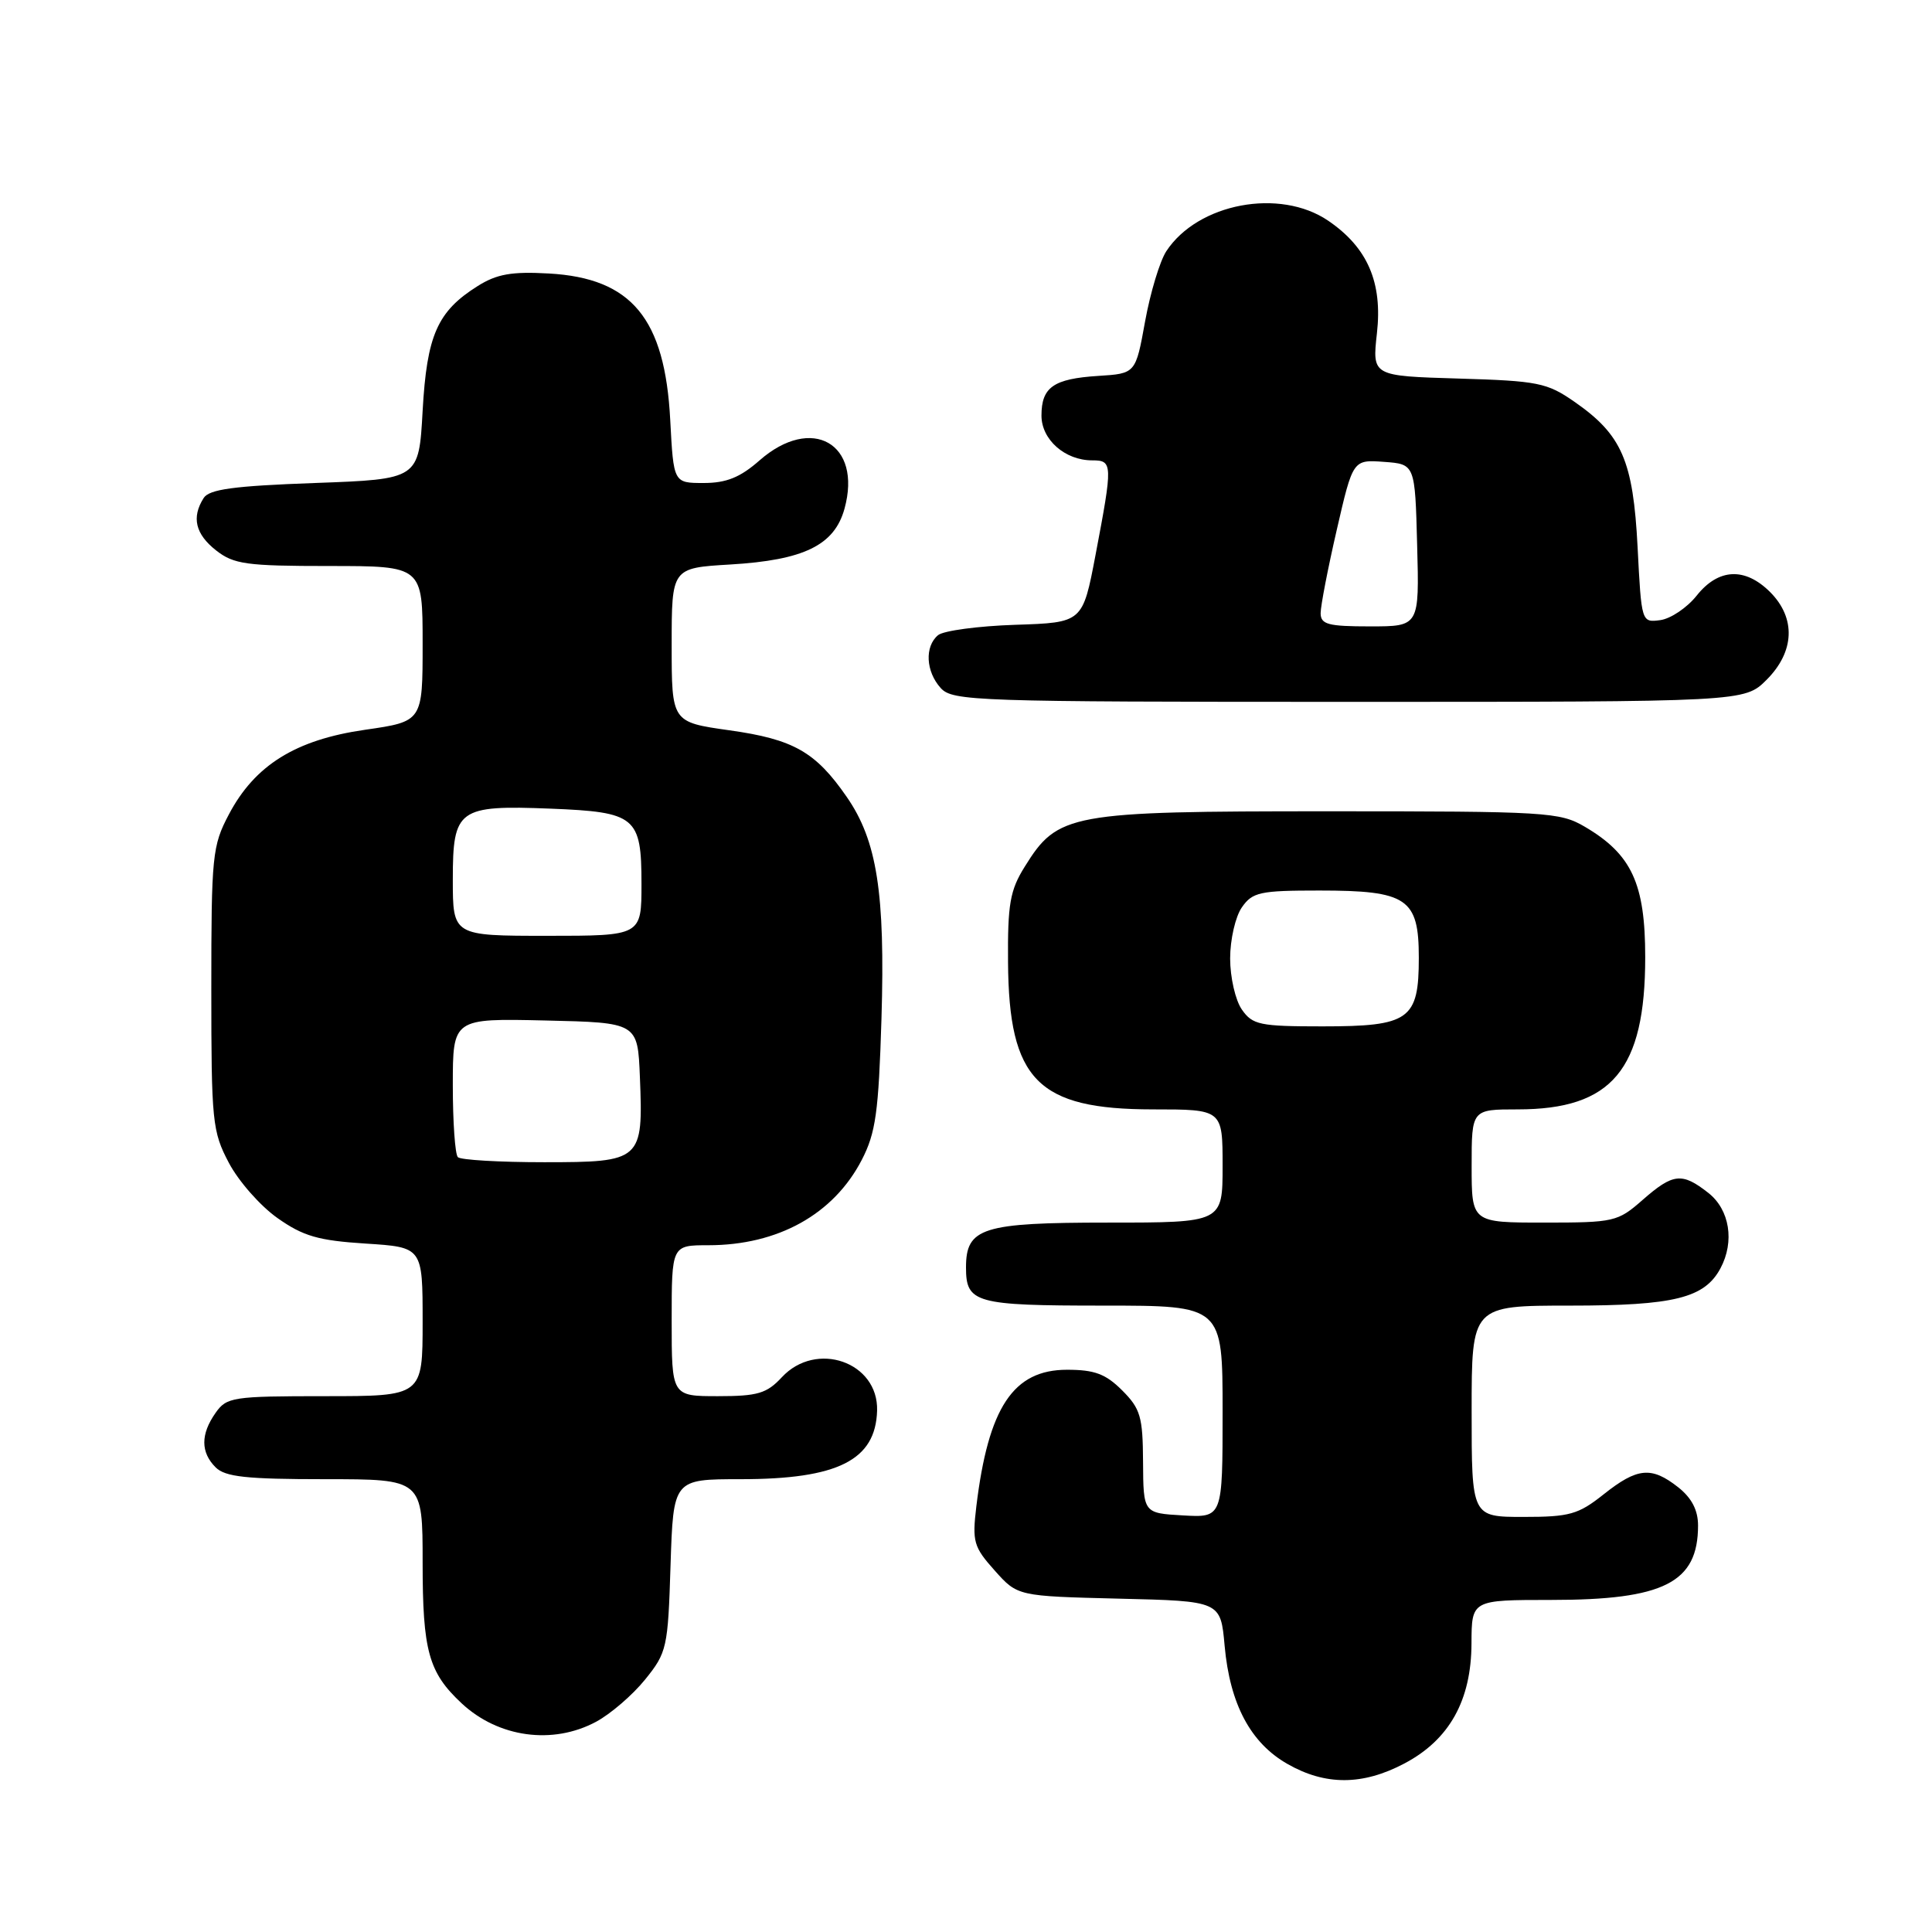 <?xml version="1.0" encoding="UTF-8" standalone="no"?>
<!DOCTYPE svg PUBLIC "-//W3C//DTD SVG 1.1//EN" "http://www.w3.org/Graphics/SVG/1.1/DTD/svg11.dtd" >
<svg xmlns="http://www.w3.org/2000/svg" xmlns:xlink="http://www.w3.org/1999/xlink" version="1.1" viewBox="0 0 256 256">
 <g >
 <path fill="currentColor"
d=" M 186.09 233.67 C 192.05 230.53 194.96 225.31 194.98 217.75 C 195.00 212.00 195.00 212.00 205.53 212.00 C 220.48 212.00 225.00 209.71 225.00 202.14 C 225.00 200.10 224.16 198.49 222.37 197.07 C 218.82 194.28 216.96 194.46 212.50 198.00 C 209.13 200.68 207.98 201.00 201.86 201.00 C 195.00 201.00 195.00 201.00 195.00 187.00 C 195.00 173.00 195.00 173.00 208.05 173.00 C 221.84 173.00 225.86 172.00 227.97 168.06 C 229.87 164.51 229.19 160.29 226.37 158.07 C 222.87 155.32 221.70 155.45 217.65 159.00 C 214.36 161.89 213.88 162.00 204.62 162.00 C 195.00 162.00 195.00 162.00 195.00 154.50 C 195.00 147.00 195.00 147.00 201.10 147.00 C 213.60 147.00 218.00 141.75 218.00 126.83 C 218.00 117.08 216.21 113.20 210.00 109.55 C 206.68 107.60 204.97 107.50 176.00 107.50 C 141.65 107.50 140.17 107.77 135.77 114.86 C 133.83 117.97 133.51 119.81 133.57 127.50 C 133.68 143.12 137.49 146.99 152.75 147.00 C 162.00 147.00 162.00 147.00 162.00 154.50 C 162.00 162.00 162.00 162.00 146.83 162.00 C 130.15 162.00 128.00 162.68 128.00 167.95 C 128.00 172.66 129.23 173.00 146.20 173.00 C 162.00 173.00 162.00 173.00 162.00 187.05 C 162.00 201.10 162.00 201.10 156.75 200.80 C 151.50 200.50 151.50 200.50 151.46 193.73 C 151.43 187.72 151.12 186.66 148.69 184.23 C 146.51 182.05 145.03 181.50 141.39 181.50 C 134.26 181.50 130.96 186.48 129.37 199.60 C 128.81 204.29 129.01 204.98 131.80 208.10 C 134.83 211.50 134.83 211.50 148.28 211.83 C 161.74 212.15 161.74 212.15 162.27 218.08 C 162.97 225.81 165.70 230.94 170.59 233.73 C 175.62 236.61 180.57 236.59 186.09 233.67 Z  M 78.99 228.14 C 80.89 227.12 83.81 224.61 85.47 222.56 C 88.37 218.97 88.51 218.37 88.85 207.41 C 89.22 196.00 89.22 196.00 98.14 196.00 C 111.03 196.00 116.03 193.48 116.22 186.91 C 116.40 180.47 108.14 177.59 103.59 182.50 C 101.60 184.64 100.40 185.00 95.14 185.00 C 89.00 185.00 89.00 185.00 89.00 175.00 C 89.00 165.00 89.00 165.00 93.85 165.00 C 103.09 165.00 110.46 160.90 114.19 153.69 C 116.04 150.11 116.42 147.39 116.80 134.97 C 117.30 118.34 116.21 111.38 112.20 105.60 C 108.07 99.62 105.14 97.96 96.66 96.77 C 89.00 95.69 89.00 95.69 89.00 85.48 C 89.00 75.26 89.00 75.26 96.75 74.80 C 106.53 74.22 110.56 72.25 111.90 67.41 C 114.28 58.77 107.56 54.94 100.65 61.00 C 98.08 63.26 96.25 64.00 93.24 64.00 C 89.25 64.00 89.25 64.00 88.81 55.66 C 88.11 42.19 83.70 36.86 72.74 36.24 C 67.80 35.96 65.83 36.31 63.30 37.90 C 57.95 41.26 56.56 44.41 56.00 54.45 C 55.50 63.50 55.50 63.50 41.71 64.00 C 30.94 64.39 27.71 64.83 26.98 66.00 C 25.36 68.56 25.89 70.77 28.63 72.93 C 30.98 74.77 32.64 75.00 43.63 75.00 C 56.00 75.00 56.00 75.00 56.00 85.30 C 56.00 95.60 56.00 95.60 48.37 96.70 C 39.18 98.02 33.77 101.38 30.33 107.91 C 28.13 112.07 28.00 113.37 28.00 131.00 C 28.00 148.63 28.13 149.93 30.33 154.09 C 31.61 156.52 34.50 159.80 36.77 161.40 C 40.17 163.80 42.17 164.38 48.44 164.78 C 56.00 165.26 56.00 165.26 56.00 175.13 C 56.00 185.00 56.00 185.00 43.06 185.00 C 30.82 185.00 30.03 185.12 28.56 187.22 C 26.57 190.05 26.58 192.44 28.57 194.43 C 29.84 195.70 32.65 196.00 43.07 196.00 C 56.00 196.00 56.00 196.00 56.00 207.05 C 56.00 218.76 56.79 221.61 61.16 225.69 C 66.03 230.24 73.24 231.23 78.99 228.14 Z  M 234.08 90.08 C 237.81 86.35 237.99 81.90 234.55 78.45 C 231.22 75.13 227.70 75.30 224.82 78.92 C 223.55 80.52 221.38 81.98 220.00 82.17 C 217.51 82.50 217.50 82.48 216.99 72.50 C 216.40 61.03 214.91 57.60 208.61 53.23 C 204.99 50.71 203.78 50.47 193.25 50.16 C 181.82 49.82 181.82 49.82 182.45 44.16 C 183.21 37.42 181.21 32.80 176.00 29.25 C 169.59 24.88 158.72 26.92 154.54 33.29 C 153.68 34.61 152.42 38.79 151.73 42.59 C 150.48 49.50 150.48 49.50 145.52 49.81 C 139.59 50.19 138.00 51.30 138.00 55.07 C 138.00 58.25 141.11 61.00 144.72 61.00 C 147.45 61.00 147.46 61.44 145.17 73.50 C 143.46 82.50 143.46 82.50 134.53 82.79 C 129.62 82.95 125.02 83.57 124.30 84.16 C 122.50 85.66 122.67 88.98 124.65 91.17 C 126.22 92.90 129.22 93.00 178.73 93.00 C 231.15 93.00 231.15 93.00 234.08 90.08 Z  M 164.56 133.78 C 163.70 132.56 163.00 129.51 163.00 127.00 C 163.00 124.49 163.70 121.44 164.56 120.22 C 165.96 118.21 166.96 118.00 174.83 118.00 C 186.46 118.00 188.00 119.04 188.00 126.90 C 188.00 135.12 186.76 136.00 175.23 136.00 C 166.94 136.00 165.97 135.80 164.56 133.78 Z  M 60.67 153.33 C 60.30 152.97 60.00 148.68 60.00 143.80 C 60.00 134.94 60.00 134.94 72.25 135.22 C 84.50 135.50 84.50 135.50 84.79 142.73 C 85.24 153.79 85.01 154.00 72.13 154.00 C 66.19 154.00 61.03 153.70 60.67 153.33 Z  M 60.00 116.54 C 60.00 107.18 60.71 106.67 72.96 107.15 C 84.25 107.60 85.00 108.22 85.00 117.12 C 85.00 124.00 85.00 124.00 72.50 124.00 C 60.00 124.00 60.00 124.00 60.00 116.54 Z  M 174.99 81.25 C 174.99 80.29 175.95 75.31 177.13 70.20 C 179.27 60.90 179.27 60.90 183.39 61.20 C 187.50 61.50 187.50 61.50 187.78 72.25 C 188.07 83.00 188.07 83.00 181.53 83.00 C 175.98 83.00 175.00 82.74 174.99 81.25 Z "/>
</g>
</svg>